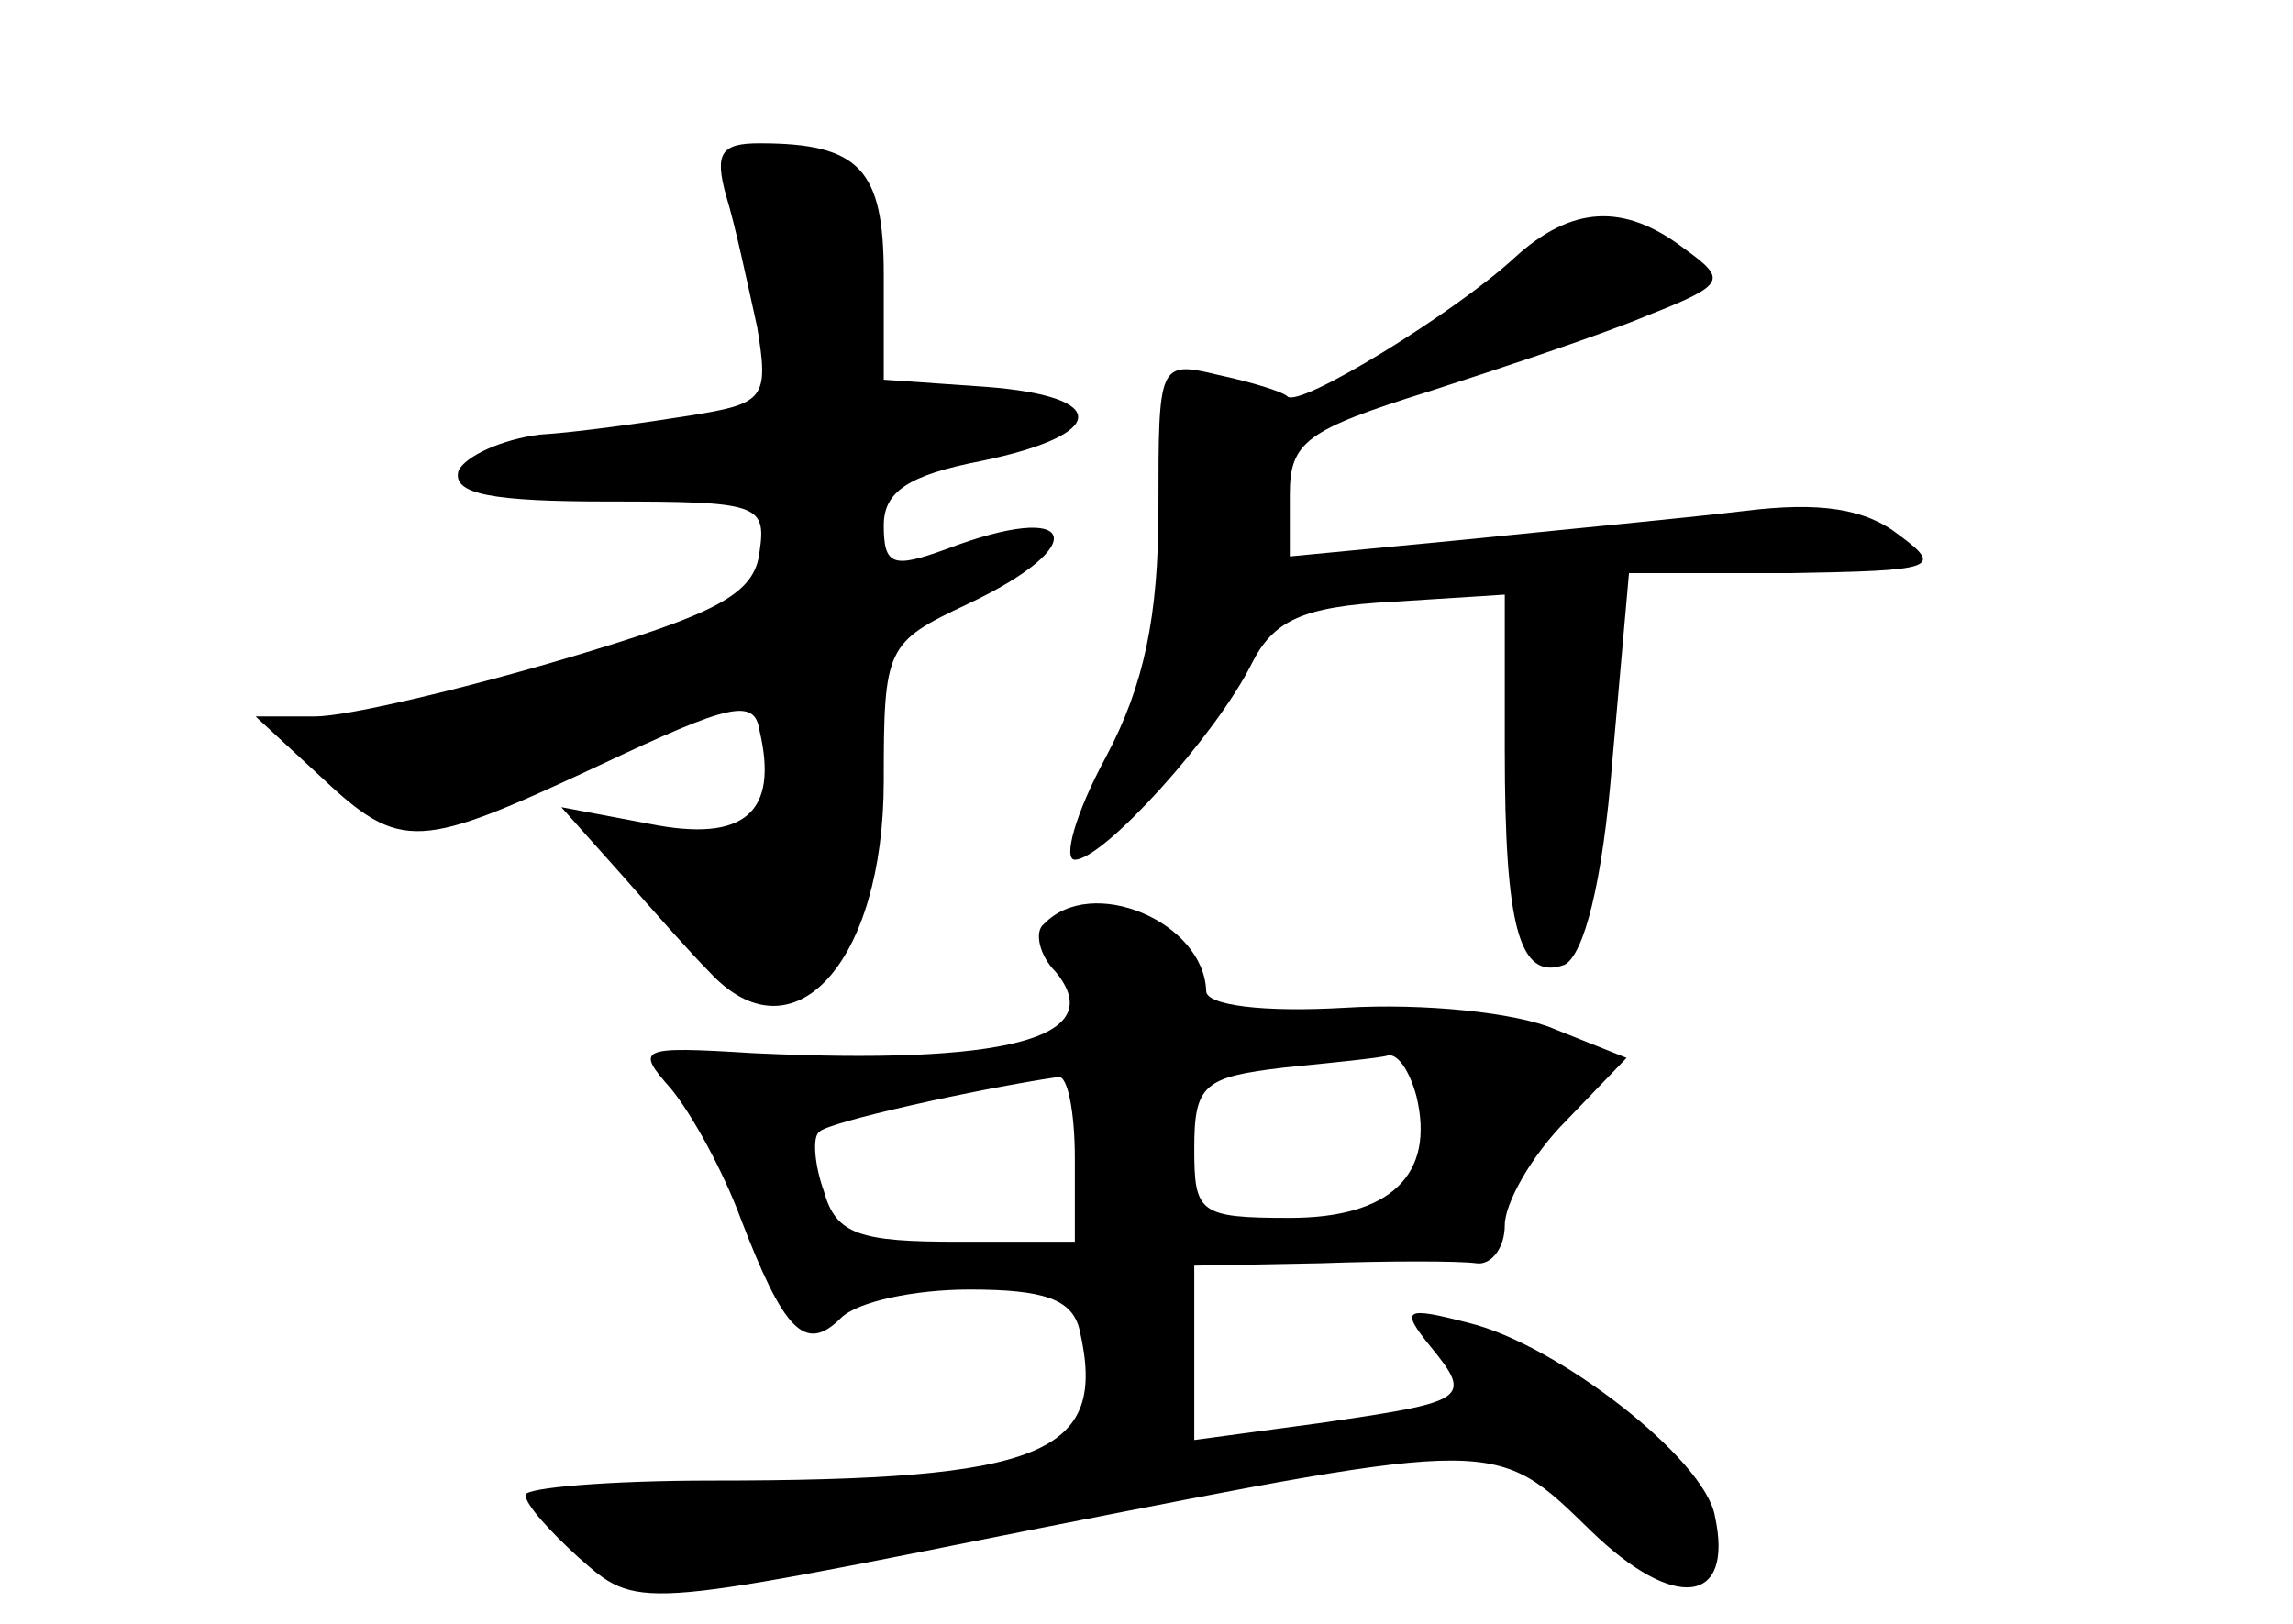 <?xml version="1.0" standalone="no"?>
<!DOCTYPE svg PUBLIC "-//W3C//DTD SVG 20010904//EN"
 "http://www.w3.org/TR/2001/REC-SVG-20010904/DTD/svg10.dtd">
<svg version="1.0" xmlns="http://www.w3.org/2000/svg"
 width="96pt" height="68pt" viewBox="0 0 96 68"
 preserveAspectRatio="xMidYMid meet">
<g transform="translate(0,68) scale(0.1,-0.1)"
fill="#000000" stroke="none">
<path d="M304 598 c4 -13 9 -37 13 -55 5 -30 3 -32 -28 -37 -19 -3 -47 -7 -63
-8 -16 -2 -31 -9 -34 -15 -3 -10 14 -13 63 -13 62 0 66 -1 63 -21 -2 -18 -18
-26 -82 -45 -44 -13 -91 -24 -104 -24 l-25 0 27 -25 c34 -32 41 -31 118 5 53
25 64 28 66 14 8 -34 -6 -47 -46 -39 l-37 7 25 -28 c14 -16 30 -34 37 -41 35
-38 73 4 73 80 0 56 1 58 35 74 53 25 46 44 -9 23 -22 -8 -26 -7 -26 10 0 14
10 21 41 27 53 11 54 27 2 31 l-43 3 0 44 c0 44 -10 55 -52 55 -16 0 -19 -4
-14 -22z"/>
<path d="M634 572 c-25 -23 -90 -63 -95 -58 -2 2 -15 6 -29 9 -25 6 -25 5 -25
-56 0 -45 -6 -74 -22 -104 -13 -24 -18 -43 -13 -43 12 0 59 52 74 82 9 18 21
24 59 26 l47 3 0 -65 c0 -74 6 -97 25 -90 8 4 16 34 20 85 l7 79 67 0 c61 1
65 2 46 16 -14 11 -33 14 -65 10 -25 -3 -78 -8 -117 -12 l-73 -7 0 26 c0 22 7
27 58 43 31 10 73 24 92 32 33 13 33 15 15 28 -25 19 -47 18 -71 -4z"/>
<path d="M437 293 c-4 -3 -2 -13 5 -20 23 -28 -22 -39 -127 -34 -48 3 -49 2
-34 -15 9 -11 22 -35 29 -54 18 -47 27 -57 42 -42 7 7 31 12 54 12 31 0 43 -4
46 -17 12 -52 -15 -63 -154 -63 -43 0 -78 -3 -78 -6 0 -4 10 -15 22 -26 25
-22 23 -22 193 12 193 38 191 38 231 -1 35 -34 60 -31 52 6 -4 24 -66 72 -103
81 -27 7 -29 6 -16 -10 18 -22 15 -23 -47 -32 l-52 -7 0 37 0 36 53 1 c28 1
58 1 65 0 6 -1 12 6 12 16 0 9 11 29 26 44 l25 26 -30 12 c-16 7 -55 11 -88 9
-34 -2 -58 1 -58 7 -1 29 -48 49 -68 28z m156 -72 c8 -33 -11 -51 -53 -51 -38
0 -40 2 -40 29 0 27 4 30 38 34 20 2 40 4 43 5 4 1 9 -6 12 -17z m-143 -26 l0
-35 -49 0 c-41 0 -51 3 -56 21 -4 11 -5 23 -2 25 3 4 66 18 100 23 4 1 7 -15
7 -34z"/>
</g>
</svg>

